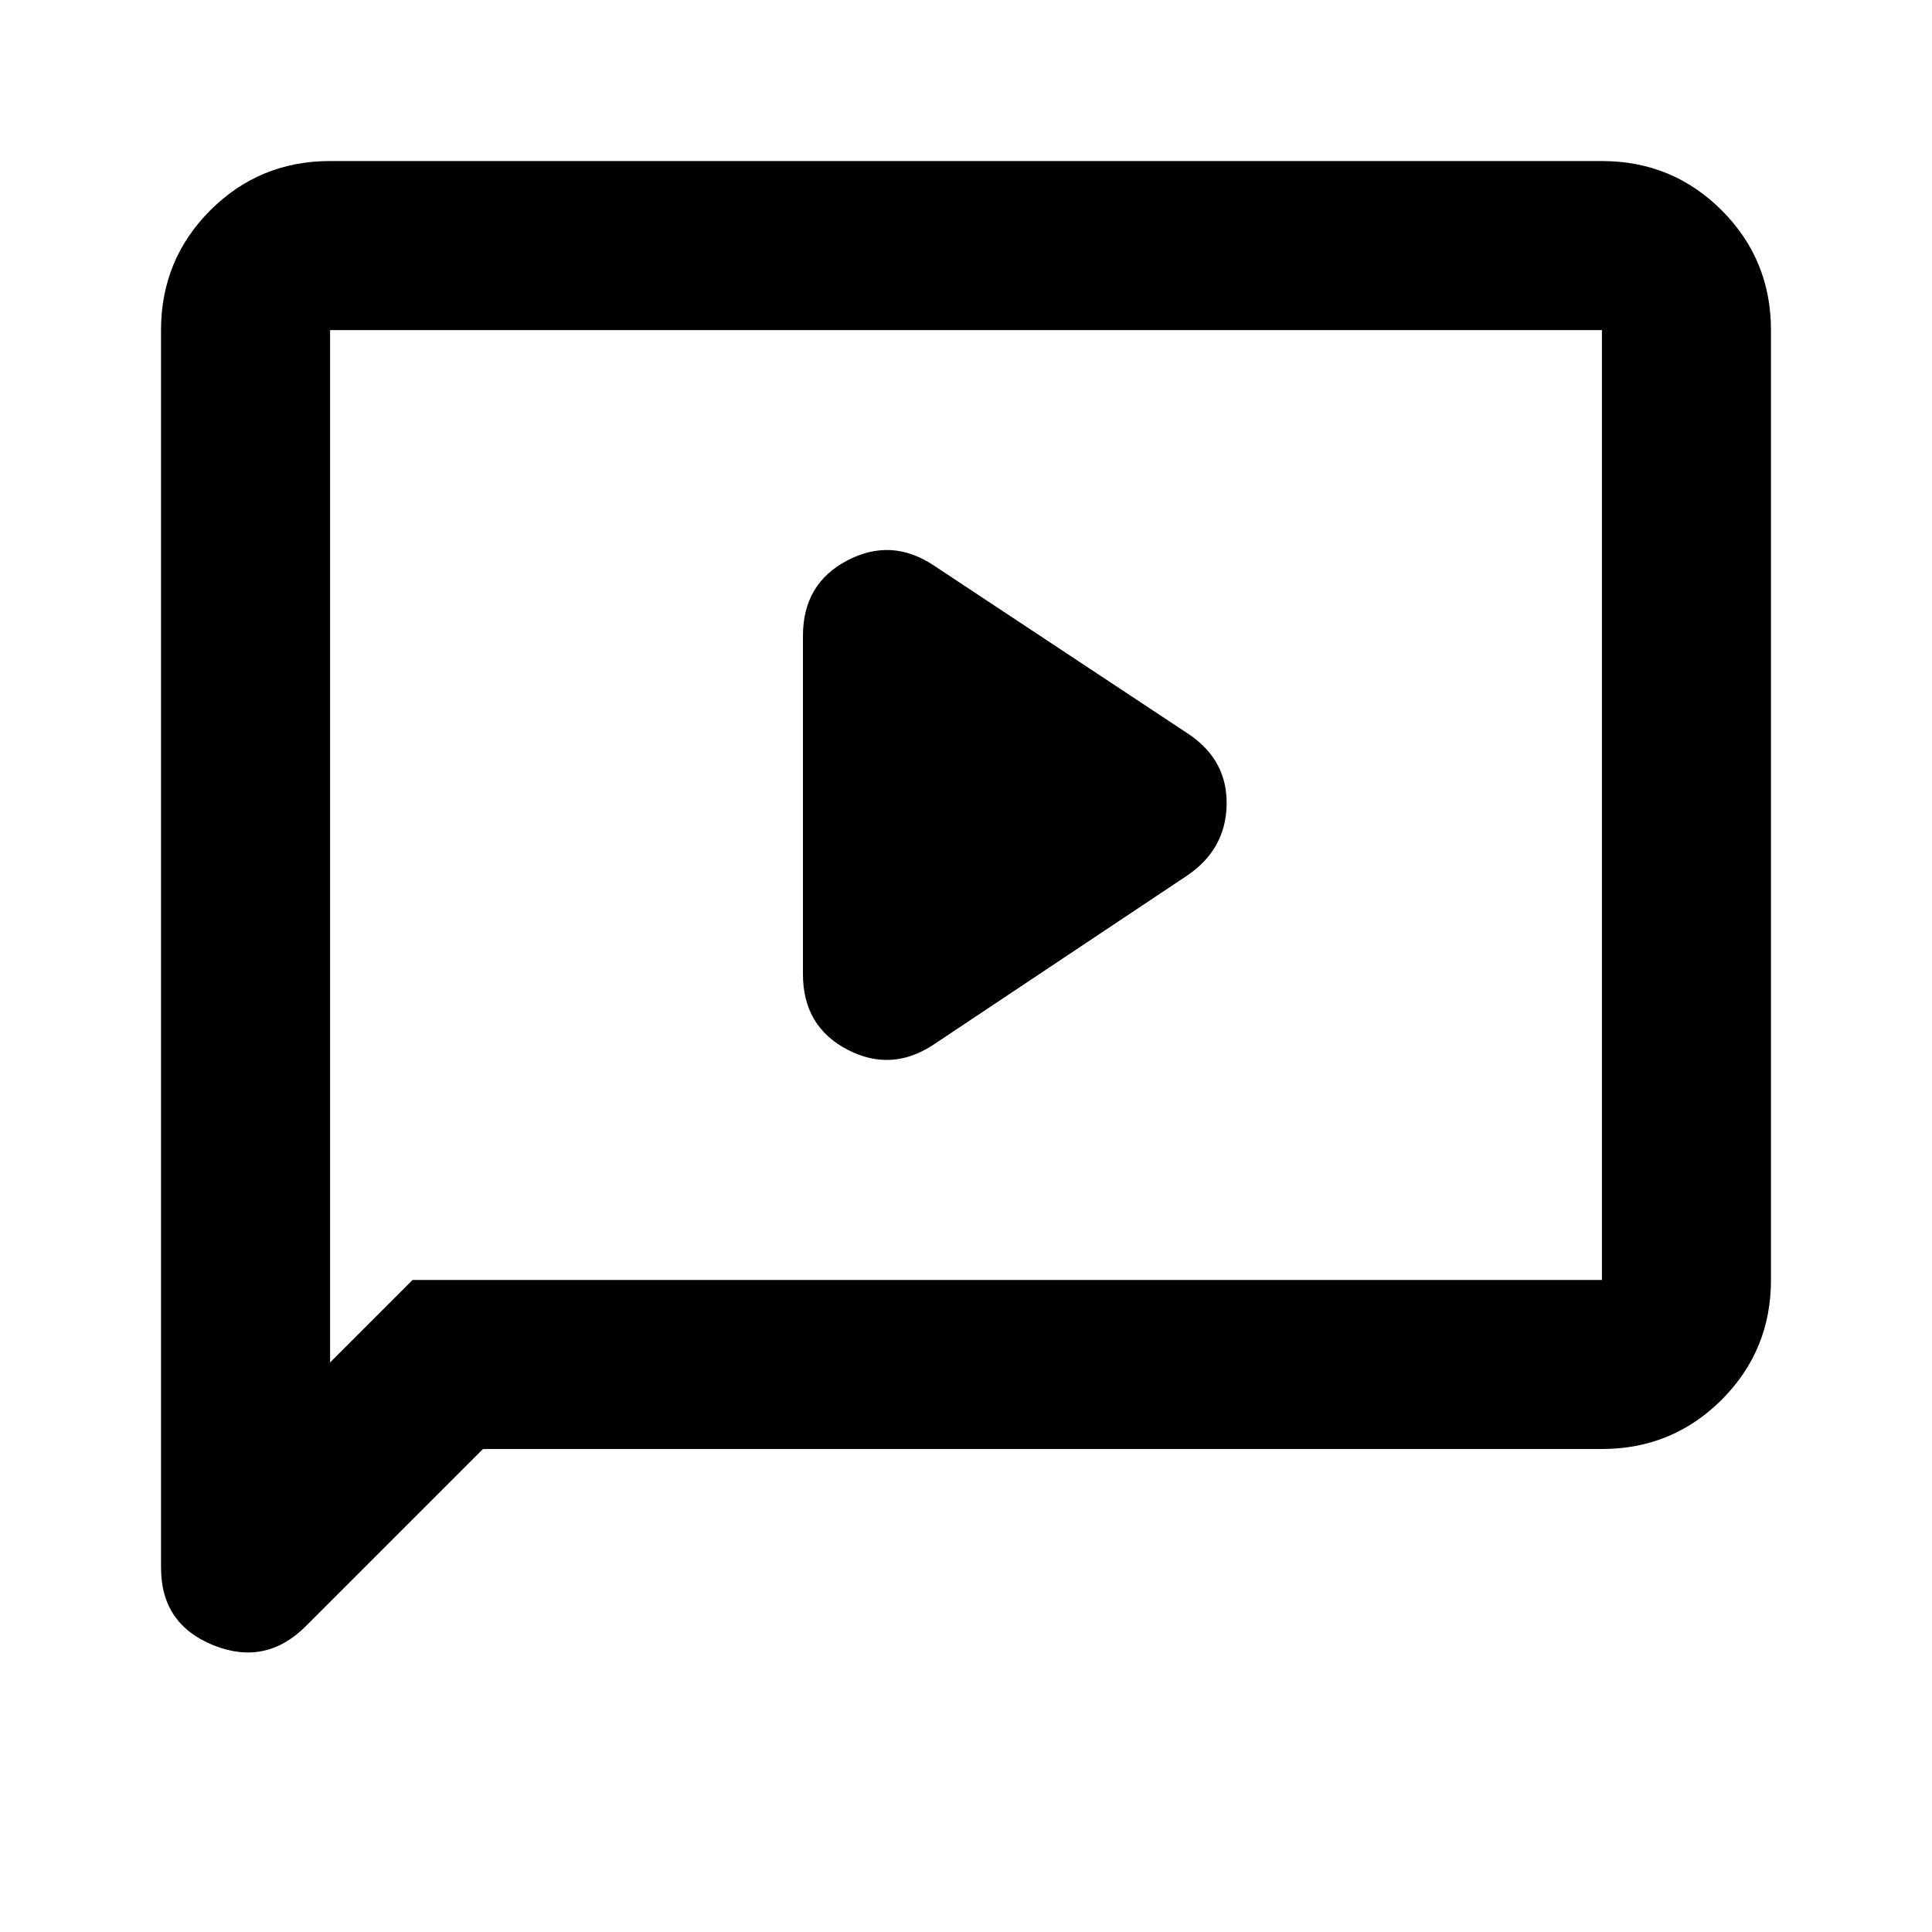 <svg xmlns="http://www.w3.org/2000/svg" height="20" width="20"><path d="m9.667 10.812 2.625-1.75q.396-.27.406-.729.01-.458-.386-.729l-2.645-1.75q-.438-.292-.896-.052-.459.24-.459.781v3.5q0 .542.459.782.458.239.896-.053Zm-6.5 6.021q-.417.417-.959.198-.541-.219-.541-.802V3.417q0-.729.51-1.24.511-.51 1.24-.51h13.166q.729 0 1.24.51.51.511.51 1.24v9.833q0 .729-.51 1.24-.511.51-1.24.51H5Zm.25-2.729.854-.854h12.312V3.417H3.417Zm0-10.687v10.687Z"/></svg>